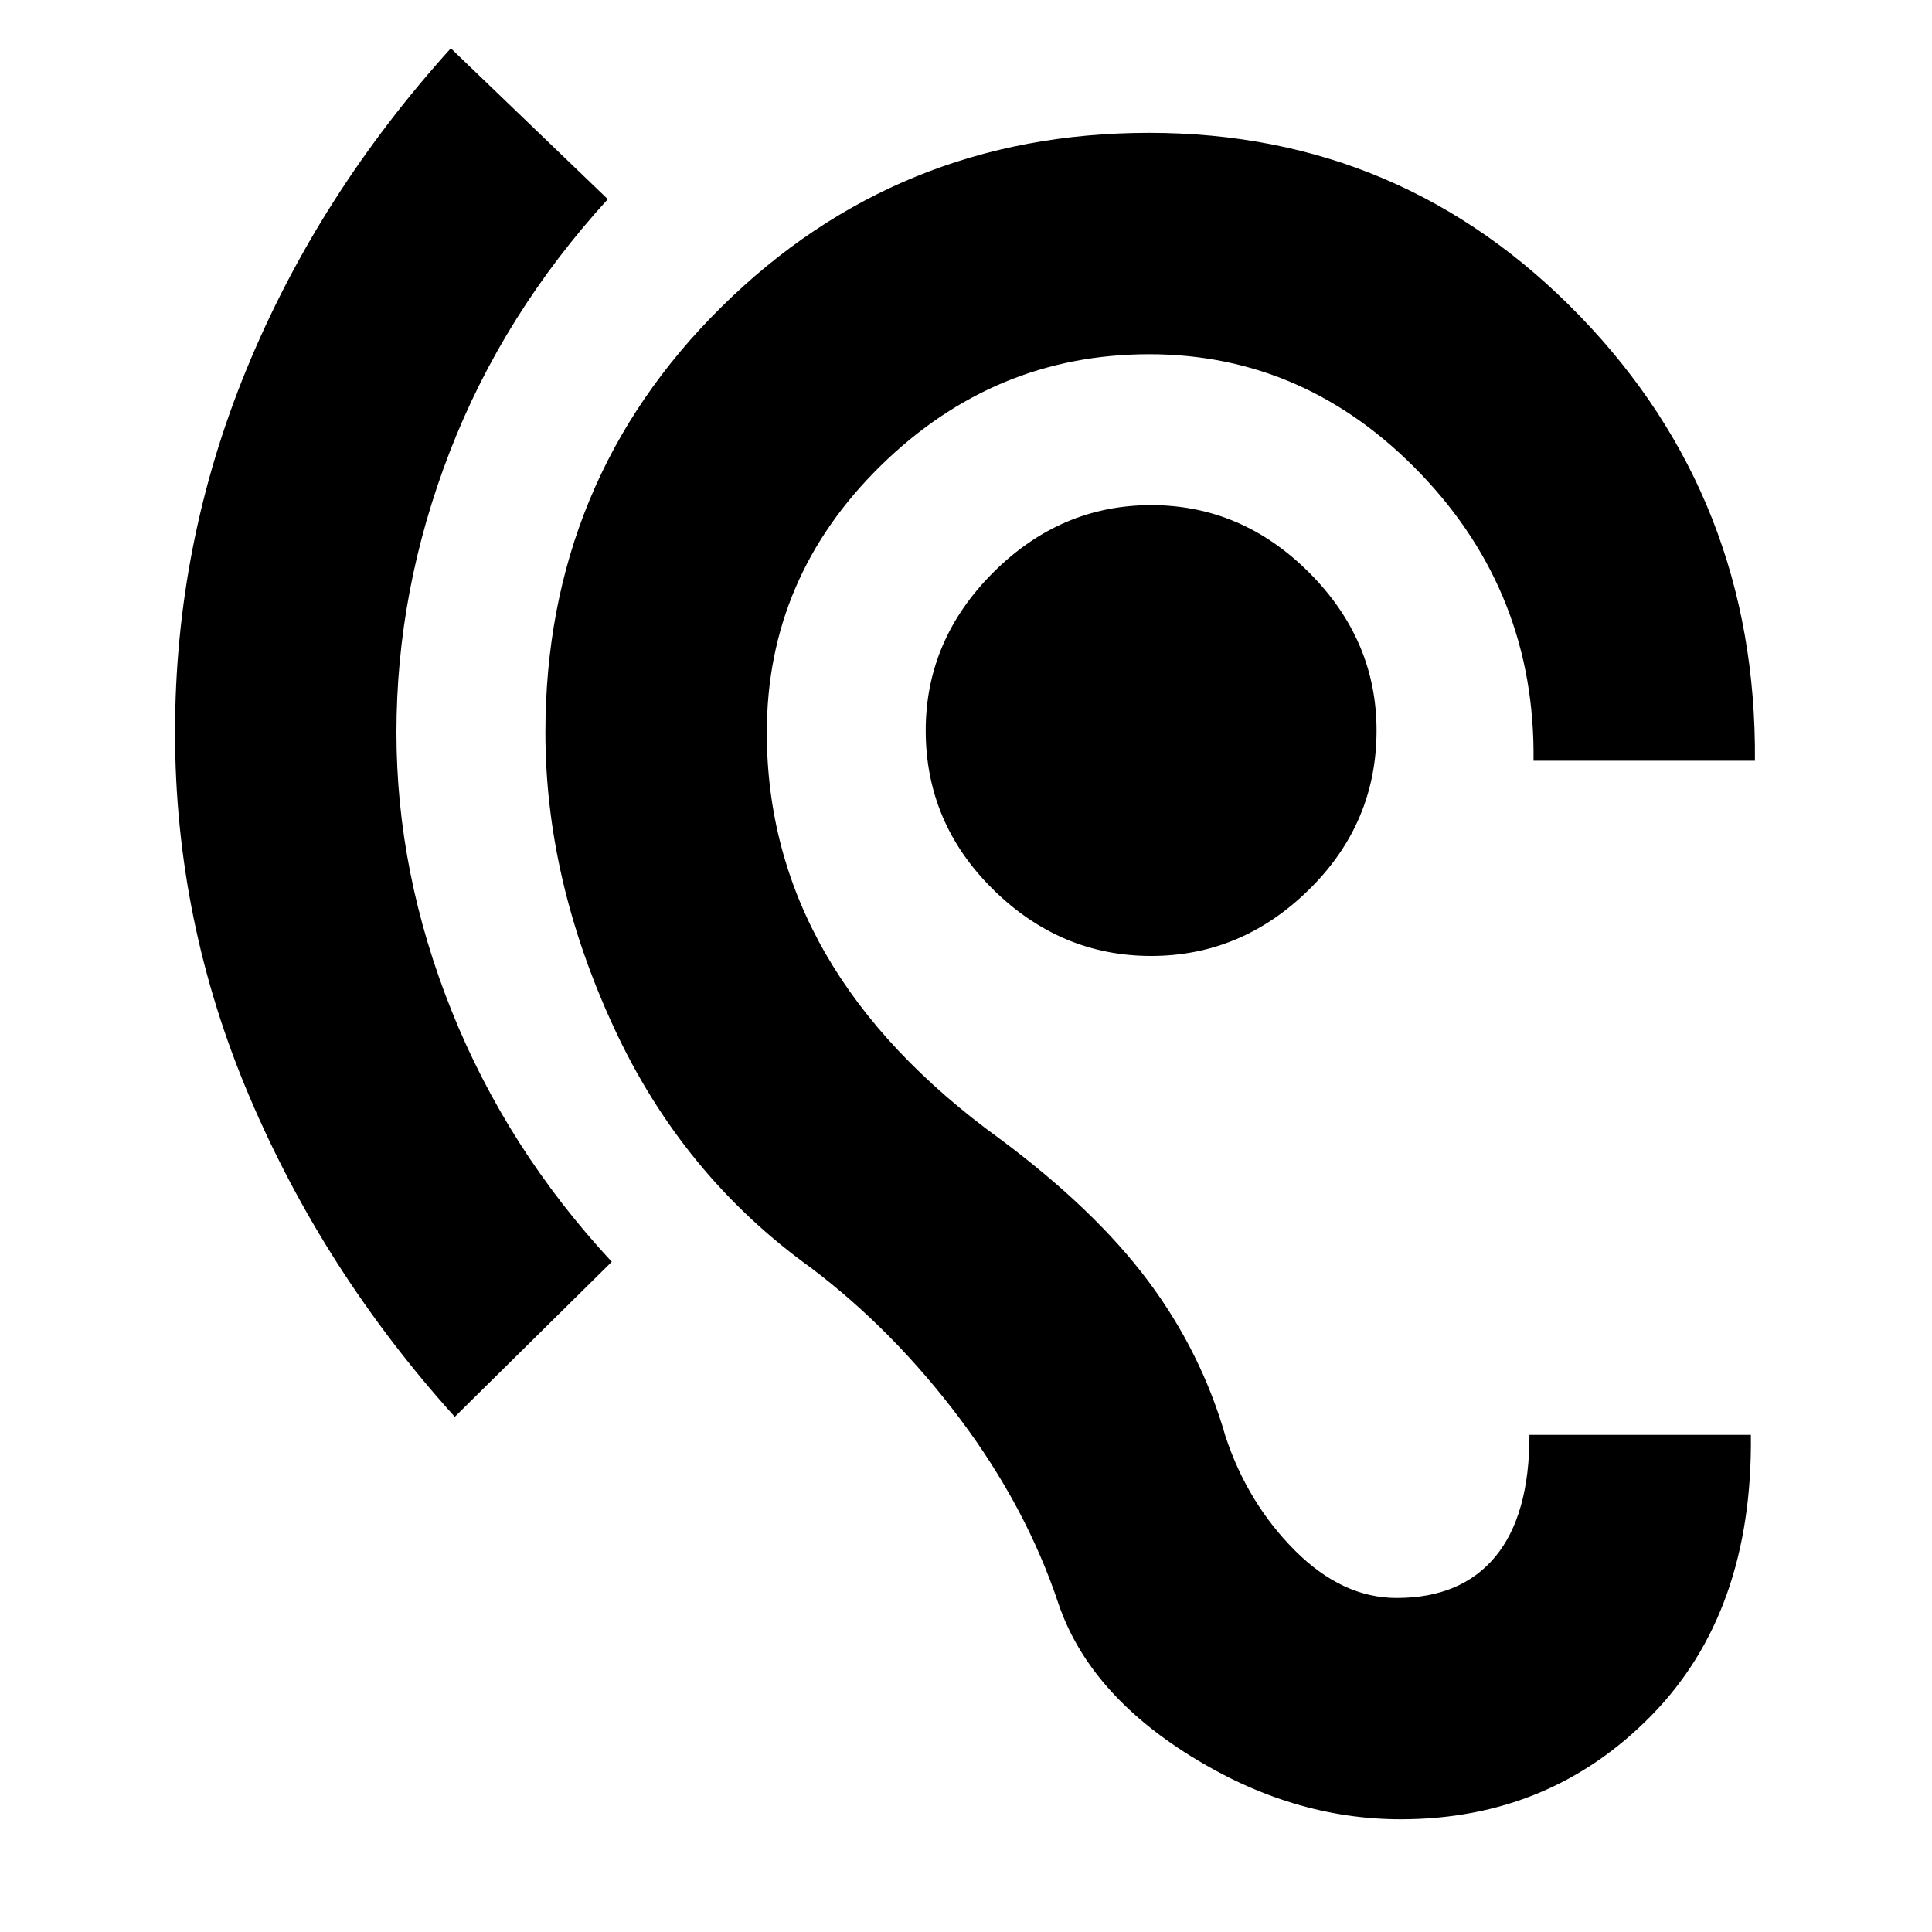 <svg xmlns="http://www.w3.org/2000/svg" height="20" width="20"><path d="M14.5 18.833q-1.125 0-2.177-.656t-1.365-1.573q-.333-1-1.02-1.916-.688-.917-1.542-1.563-1.334-.958-2.042-2.49-.708-1.531-.708-3.052 0-2.604 1.823-4.406 1.823-1.802 4.427-1.802 2.625 0 4.458 1.896 1.834 1.896 1.813 4.604h-2.292q.021-1.729-1.167-2.969-1.187-1.239-2.812-1.239-1.604 0-2.781 1.156t-1.177 2.76q0 1.229.604 2.282.604 1.052 1.812 1.927.979.729 1.531 1.468.553.74.803 1.615.229.687.718 1.177.49.49 1.052.49.667 0 1.021-.427.354-.427.354-1.261h2.292q.021 1.834-1.031 2.906-1.052 1.073-2.594 1.073Zm-9.792-4.166q-1.354-1.5-2.125-3.313-.771-1.812-.771-3.771 0-1.958.74-3.76Q3.292 2.021 4.667.5l1.625 1.562Q5.208 3.25 4.656 4.677q-.552 1.427-.552 2.906 0 1.459.573 2.886t1.656 2.593Zm7.209-4.771q-.938 0-1.636-.688-.698-.687-.698-1.646 0-.937.698-1.635t1.636-.698q.937 0 1.635.698t.698 1.635q0 .959-.698 1.646-.698.688-1.635.688Z"/></svg>